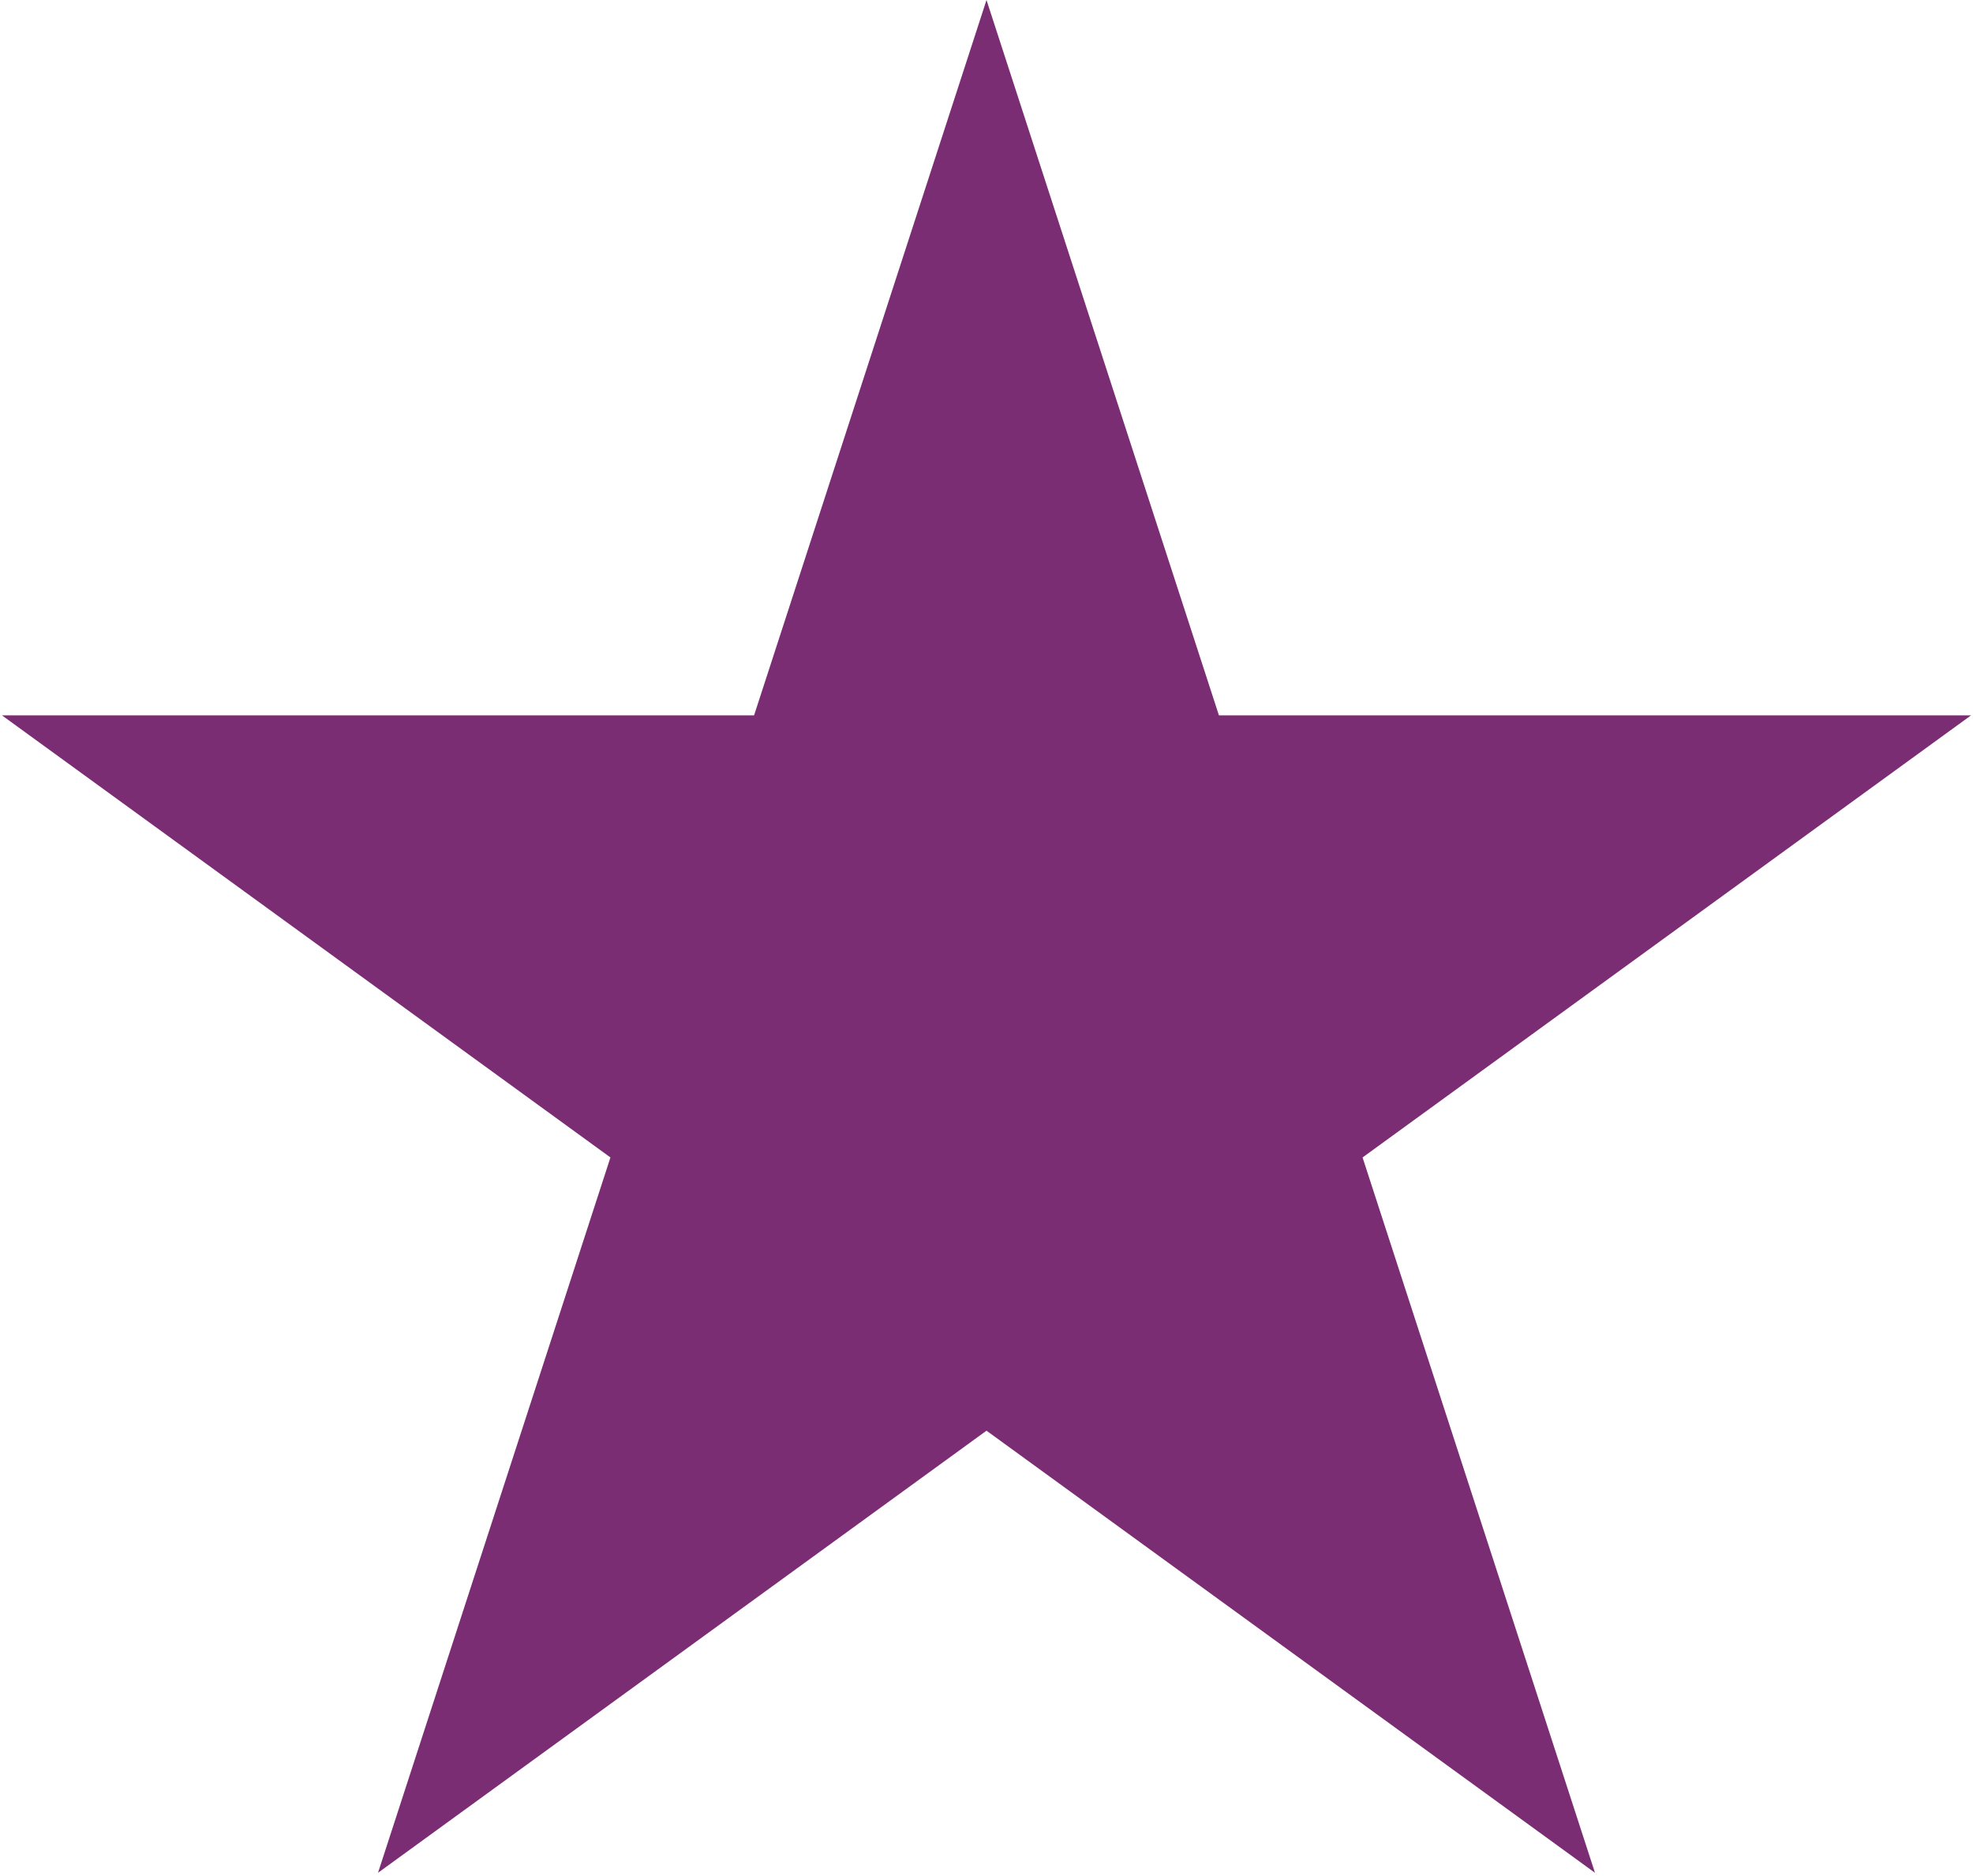 <svg width="162" height="154" viewBox="0 0 162 154" fill="none" xmlns="http://www.w3.org/2000/svg">
<path d="M81 0L100.084 58.734H161.84L111.878 95.033L130.962 153.766L81 117.467L31.038 153.766L50.122 95.033L0.16 58.734H61.916L81 0Z" fill="#7B2D74"/>
</svg>
